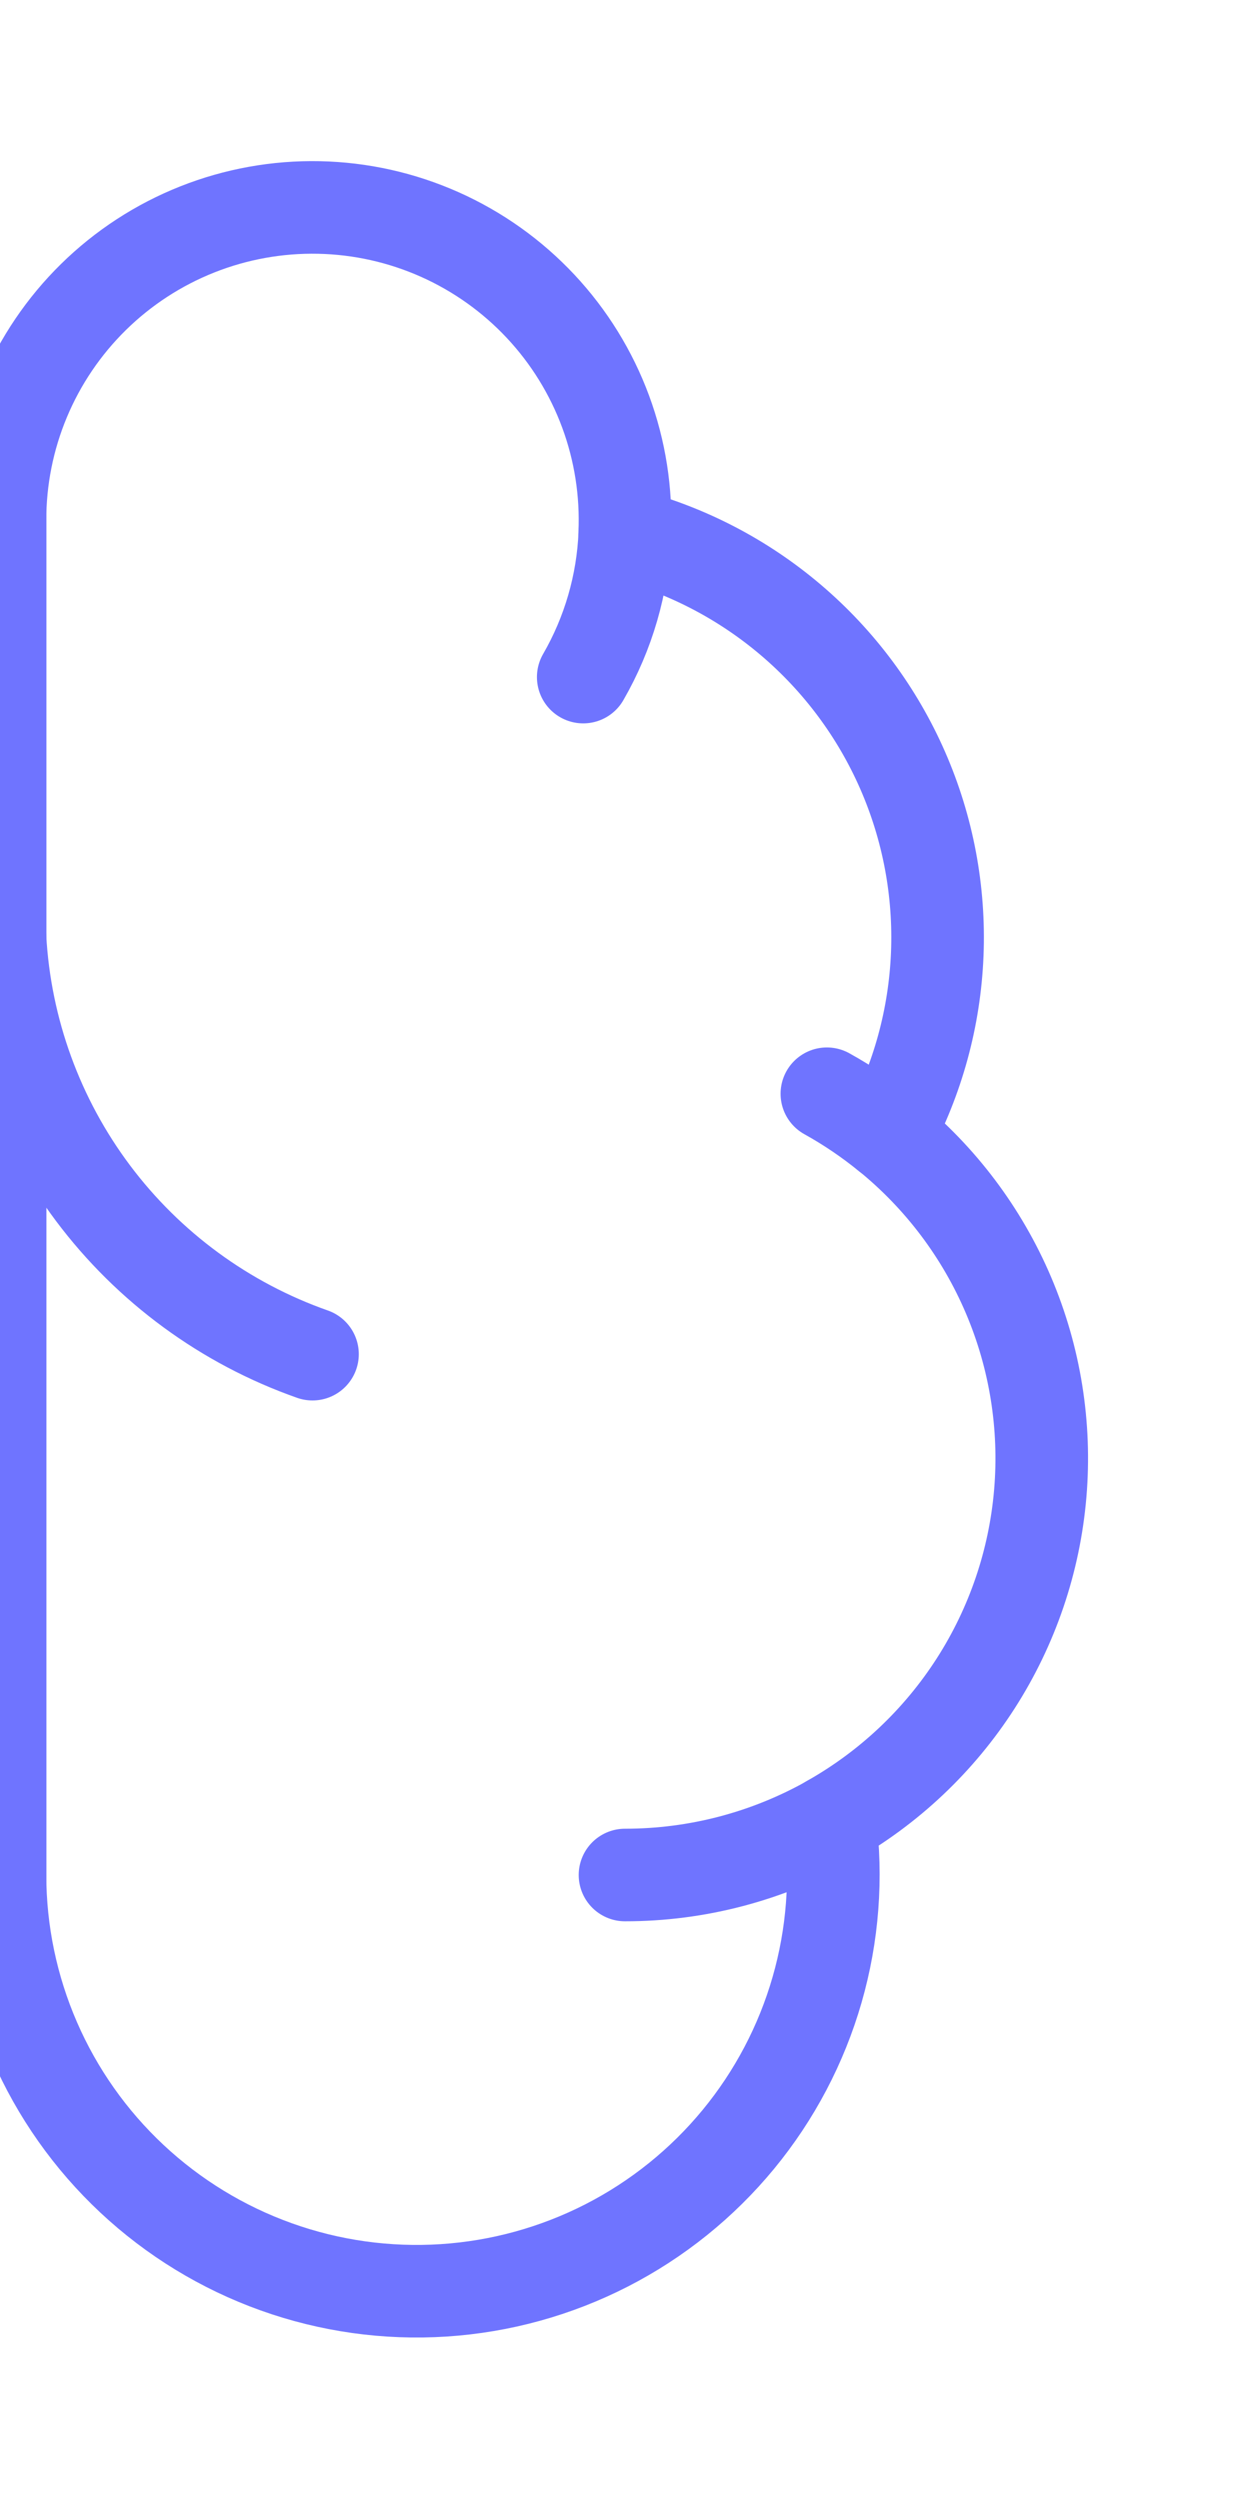 <svg width="270" height="540" viewBox="0 0 270 540" fill="none" xmlns="http://www.w3.org/2000/svg">
<path d="M8.67844e-05 112.5C0.027 103.501 -1.747 94.587 -5.216 86.283C-8.684 77.979 -13.779 70.453 -20.199 64.146C-26.619 57.84 -34.235 52.881 -42.6 49.561C-50.965 46.242 -59.909 44.628 -68.906 44.816C-77.904 45.003 -86.773 46.988 -94.992 50.653C-103.211 54.319 -110.614 59.591 -116.766 66.159C-122.918 72.727 -127.694 80.46 -130.814 88.901C-133.934 97.342 -135.334 106.322 -134.932 115.312C-148.158 118.713 -160.436 125.079 -170.837 133.927C-181.238 142.775 -189.49 153.875 -194.966 166.384C-200.442 178.893 -203 192.485 -202.446 206.129C-201.892 219.774 -198.24 233.113 -191.767 245.137C-203.148 254.383 -212.098 266.27 -217.837 279.763C-223.577 293.257 -225.932 307.948 -224.699 322.56C-223.466 337.171 -218.682 351.26 -210.762 363.6C-202.842 375.941 -192.027 386.16 -179.257 393.367C-180.834 405.568 -179.893 417.962 -176.492 429.784C-173.092 441.607 -167.303 452.606 -159.485 462.104C-151.666 471.602 -141.984 479.396 -131.035 485.005C-120.086 490.613 -108.104 493.918 -95.828 494.715C-83.552 495.512 -71.243 493.783 -59.661 489.636C-48.079 485.489 -37.471 479.012 -28.49 470.604C-19.51 462.197 -12.348 452.038 -7.448 440.754C-2.548 429.47 -0.013 417.302 8.67844e-05 405V112.5Z" stroke="#6F74FF" stroke-width="20" stroke-linecap="round" stroke-linejoin="round"/>
<path d="M-0 112.5C-0.027 103.501 1.747 94.587 5.215 86.283C8.684 77.979 13.779 70.453 20.199 64.146C26.619 57.84 34.235 52.881 42.6 49.561C50.965 46.242 59.909 44.628 68.906 44.816C77.904 45.003 86.773 46.988 94.992 50.653C103.211 54.319 110.614 59.591 116.766 66.159C122.918 72.727 127.694 80.46 130.814 88.901C133.933 97.342 135.334 106.322 134.932 115.312C148.158 118.713 160.436 125.079 170.837 133.927C181.238 142.775 189.489 153.875 194.966 166.384C200.442 178.893 203 192.485 202.446 206.129C201.892 219.774 198.24 233.113 191.767 245.137C203.148 254.383 212.098 266.27 217.837 279.763C223.577 293.257 225.932 307.948 224.699 322.56C223.466 337.171 218.681 351.26 210.762 363.6C202.842 375.941 192.027 386.16 179.257 393.367C180.834 405.568 179.893 417.962 176.492 429.784C173.092 441.607 167.303 452.606 159.485 462.104C151.666 471.602 141.984 479.396 131.035 485.005C120.086 490.613 108.104 493.918 95.828 494.715C83.552 495.512 71.243 493.783 59.661 489.636C48.079 485.489 37.471 479.012 28.49 470.604C19.51 462.197 12.348 452.038 7.448 440.754C2.548 429.47 0.013 417.302 -0 405V112.5Z" stroke="#6F74FF" stroke-width="20" stroke-linecap="round" stroke-linejoin="round"/>
<path d="M67.5 292.5C48.61 285.855 32.115 273.757 20.1 257.738C8.085 241.718 1.09 222.495 0 202.5C-1.09 222.495 -8.085 241.718 -20.1 257.738C-32.115 273.757 -48.61 285.855 -67.5 292.5" stroke="#6F74FF" stroke-width="20" stroke-linecap="round" stroke-linejoin="round"/>
<path d="M125.978 146.25C131.423 136.813 134.503 126.198 134.955 115.312" stroke="#6F74FF" stroke-width="20" stroke-linecap="round" stroke-linejoin="round"/>
<path d="M178.605 236.25C183.247 238.826 187.651 241.808 191.768 245.16" stroke="#6F74FF" stroke-width="20" stroke-linecap="round" stroke-linejoin="round"/>
<path d="M179.257 393.39C165.751 401.008 150.506 405.007 135 405" stroke="#6F74FF" stroke-width="20" stroke-linecap="round" stroke-linejoin="round"/>
</svg>
